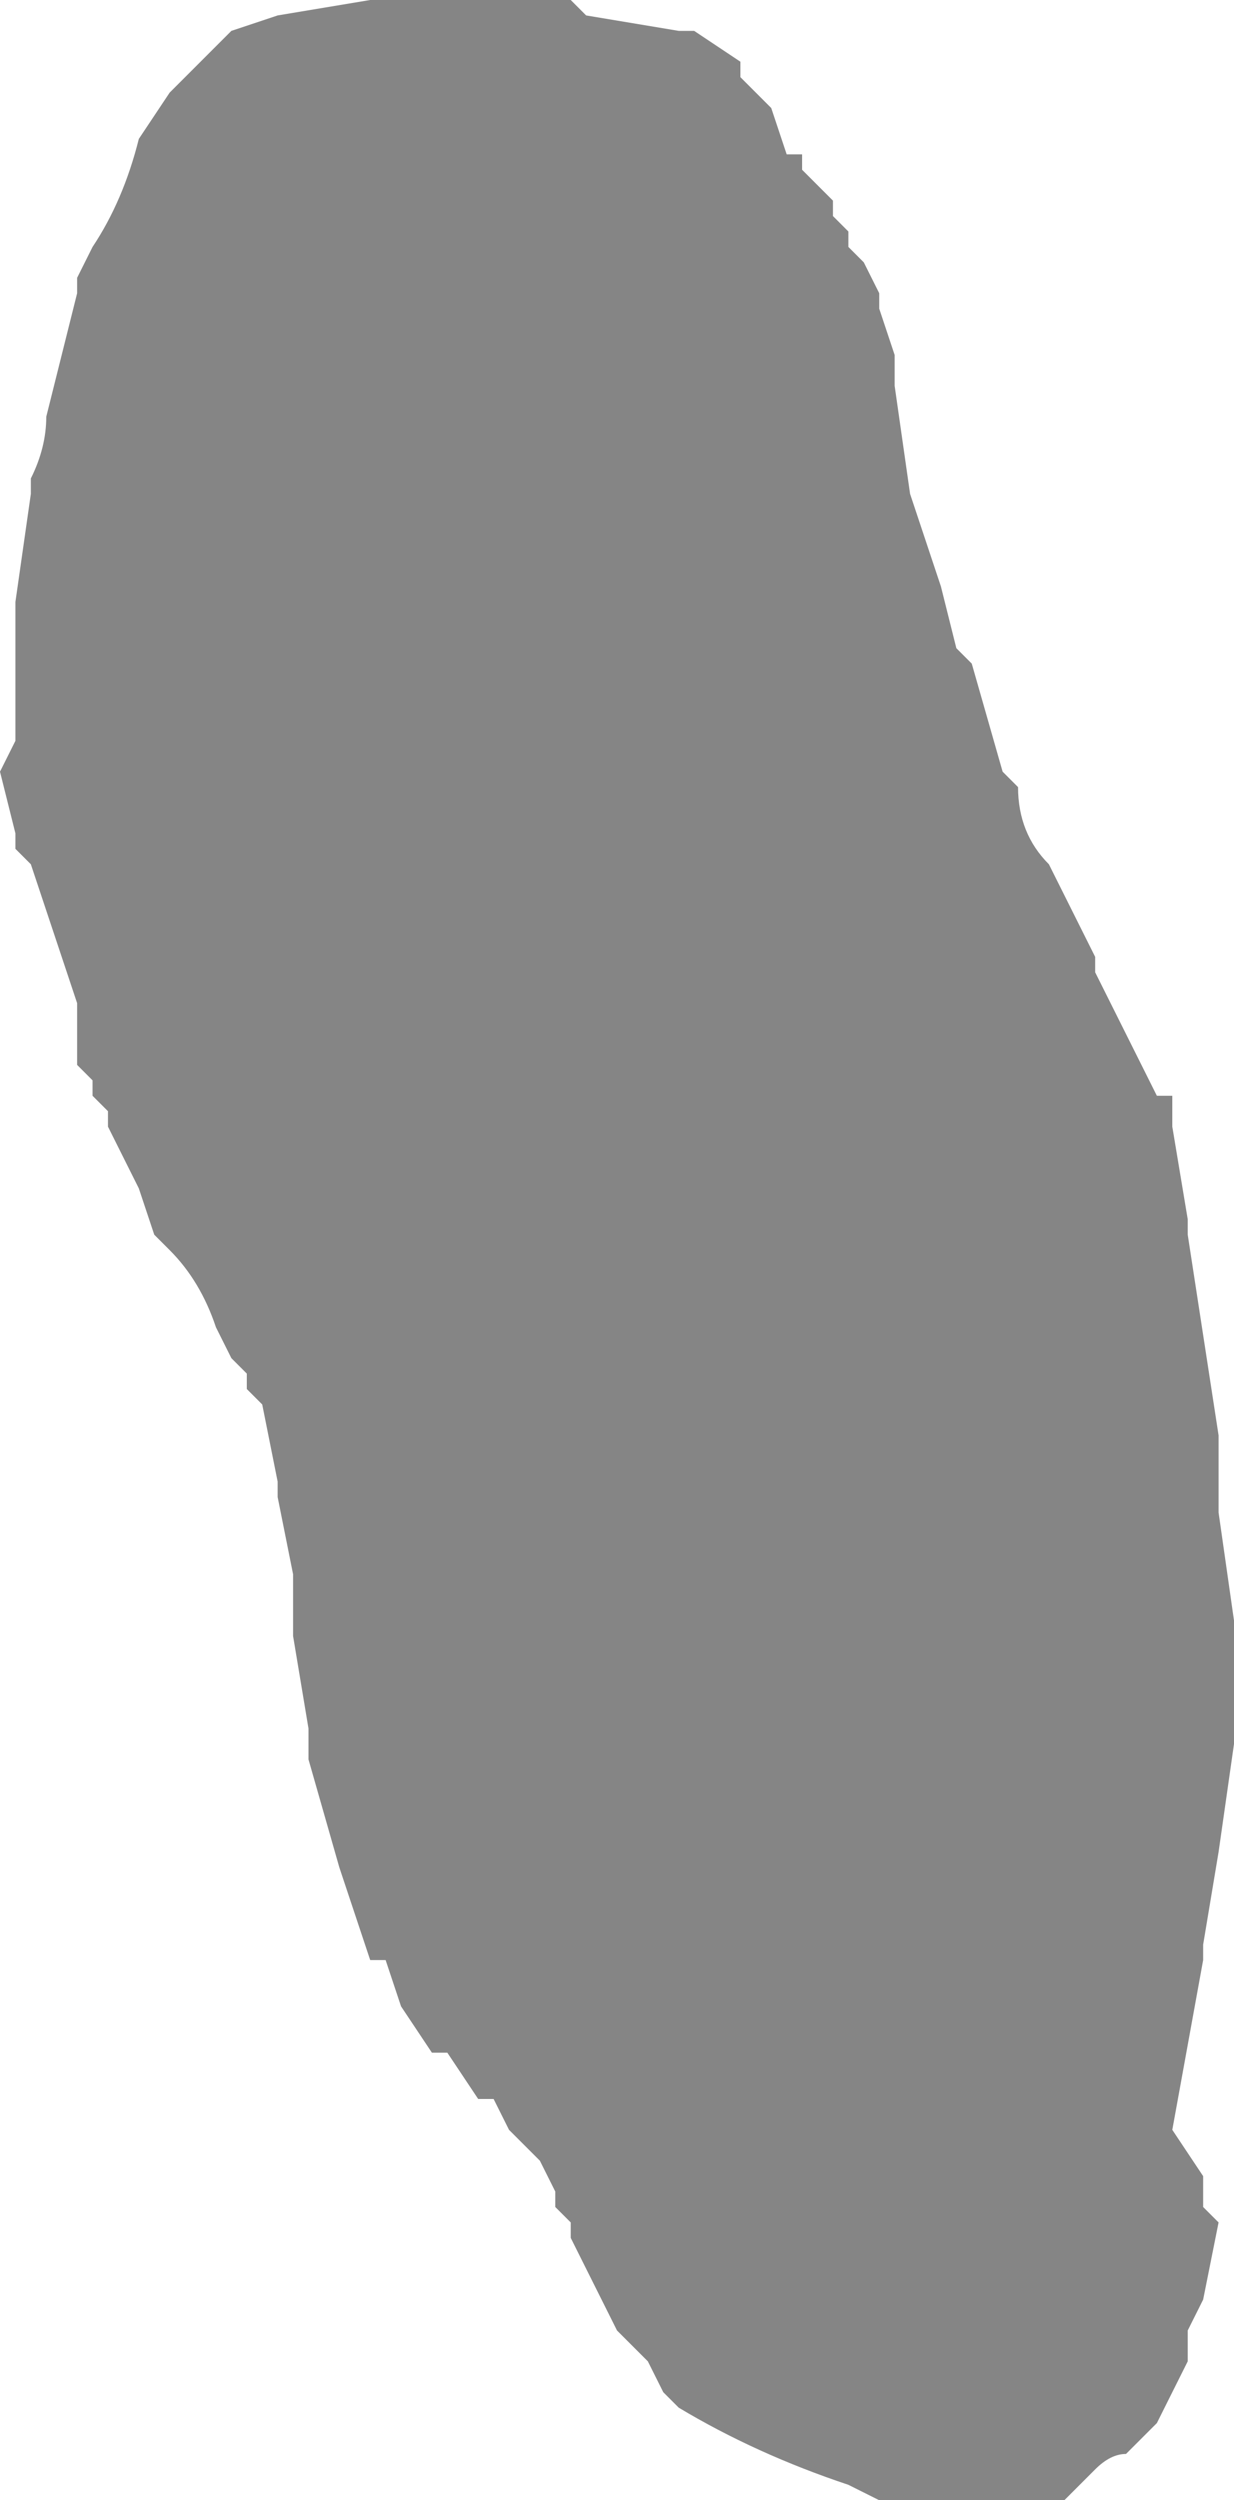 <?xml version="1.0" encoding="UTF-8" standalone="no"?>
<svg xmlns:xlink="http://www.w3.org/1999/xlink" height="8.1px" width="4.0px" xmlns="http://www.w3.org/2000/svg">
  <g transform="matrix(1.0, 0.0, 0.0, 1.0, 2.0, 4.05)">
    <path d="M0.4 -3.85 L0.4 -3.8 0.5 -3.7 0.55 -3.55 0.6 -3.55 0.6 -3.5 0.65 -3.45 0.7 -3.4 0.7 -3.35 0.75 -3.3 0.75 -3.25 0.8 -3.2 0.85 -3.1 0.85 -3.05 0.9 -2.9 0.9 -2.8 0.95 -2.45 0.95 -2.45 1.05 -2.15 1.1 -1.95 1.15 -1.9 1.25 -1.55 1.3 -1.5 Q1.3 -1.35 1.4 -1.25 L1.55 -0.95 1.55 -0.9 1.75 -0.5 1.8 -0.5 1.8 -0.4 1.85 -0.1 1.85 -0.05 1.95 0.6 1.95 0.85 2.0 1.2 2.0 1.25 2.0 1.6 1.95 1.95 1.9 2.25 1.9 2.3 1.8 2.85 1.9 3.0 1.9 3.1 1.95 3.15 1.9 3.4 1.85 3.5 1.85 3.6 1.8 3.7 1.75 3.8 1.65 3.9 Q1.6 3.9 1.55 3.95 L1.45 4.05 1.4 4.05 1.25 4.05 1.15 4.05 0.95 4.05 0.85 4.05 0.75 4.0 Q0.45 3.9 0.2 3.75 L0.15 3.7 0.1 3.6 0.05 3.55 0.0 3.5 -0.15 3.2 -0.15 3.15 -0.2 3.1 -0.2 3.05 -0.25 2.95 -0.35 2.85 -0.4 2.75 -0.45 2.75 -0.55 2.6 -0.6 2.6 -0.7 2.45 -0.75 2.3 -0.8 2.3 -0.9 2.0 -1.0 1.65 -1.0 1.55 -1.05 1.25 -1.05 1.05 -1.1 0.8 -1.1 0.75 -1.15 0.5 -1.2 0.45 -1.2 0.4 -1.25 0.35 -1.3 0.25 Q-1.35 0.1 -1.45 0.0 L-1.5 -0.05 -1.55 -0.2 -1.65 -0.4 -1.65 -0.45 -1.7 -0.5 -1.7 -0.55 -1.75 -0.6 -1.75 -0.8 -1.8 -0.95 -1.9 -1.25 -1.95 -1.3 -1.95 -1.35 -2.0 -1.55 -1.95 -1.65 -1.95 -1.85 -1.95 -2.1 -1.9 -2.45 -1.9 -2.5 Q-1.85 -2.6 -1.85 -2.7 L-1.75 -3.1 -1.75 -3.15 -1.7 -3.25 Q-1.6 -3.4 -1.55 -3.6 L-1.45 -3.75 -1.45 -3.75 -1.25 -3.95 -1.1 -4.0 -0.8 -4.05 -0.7 -4.05 Q-0.55 -4.05 -0.35 -4.05 L-0.3 -4.05 -0.15 -4.05 -0.1 -4.0 0.2 -3.95 0.25 -3.95 0.25 -3.95 0.4 -3.85" fill="#858585" fill-rule="evenodd" stroke="none"/>
  </g>
</svg>
